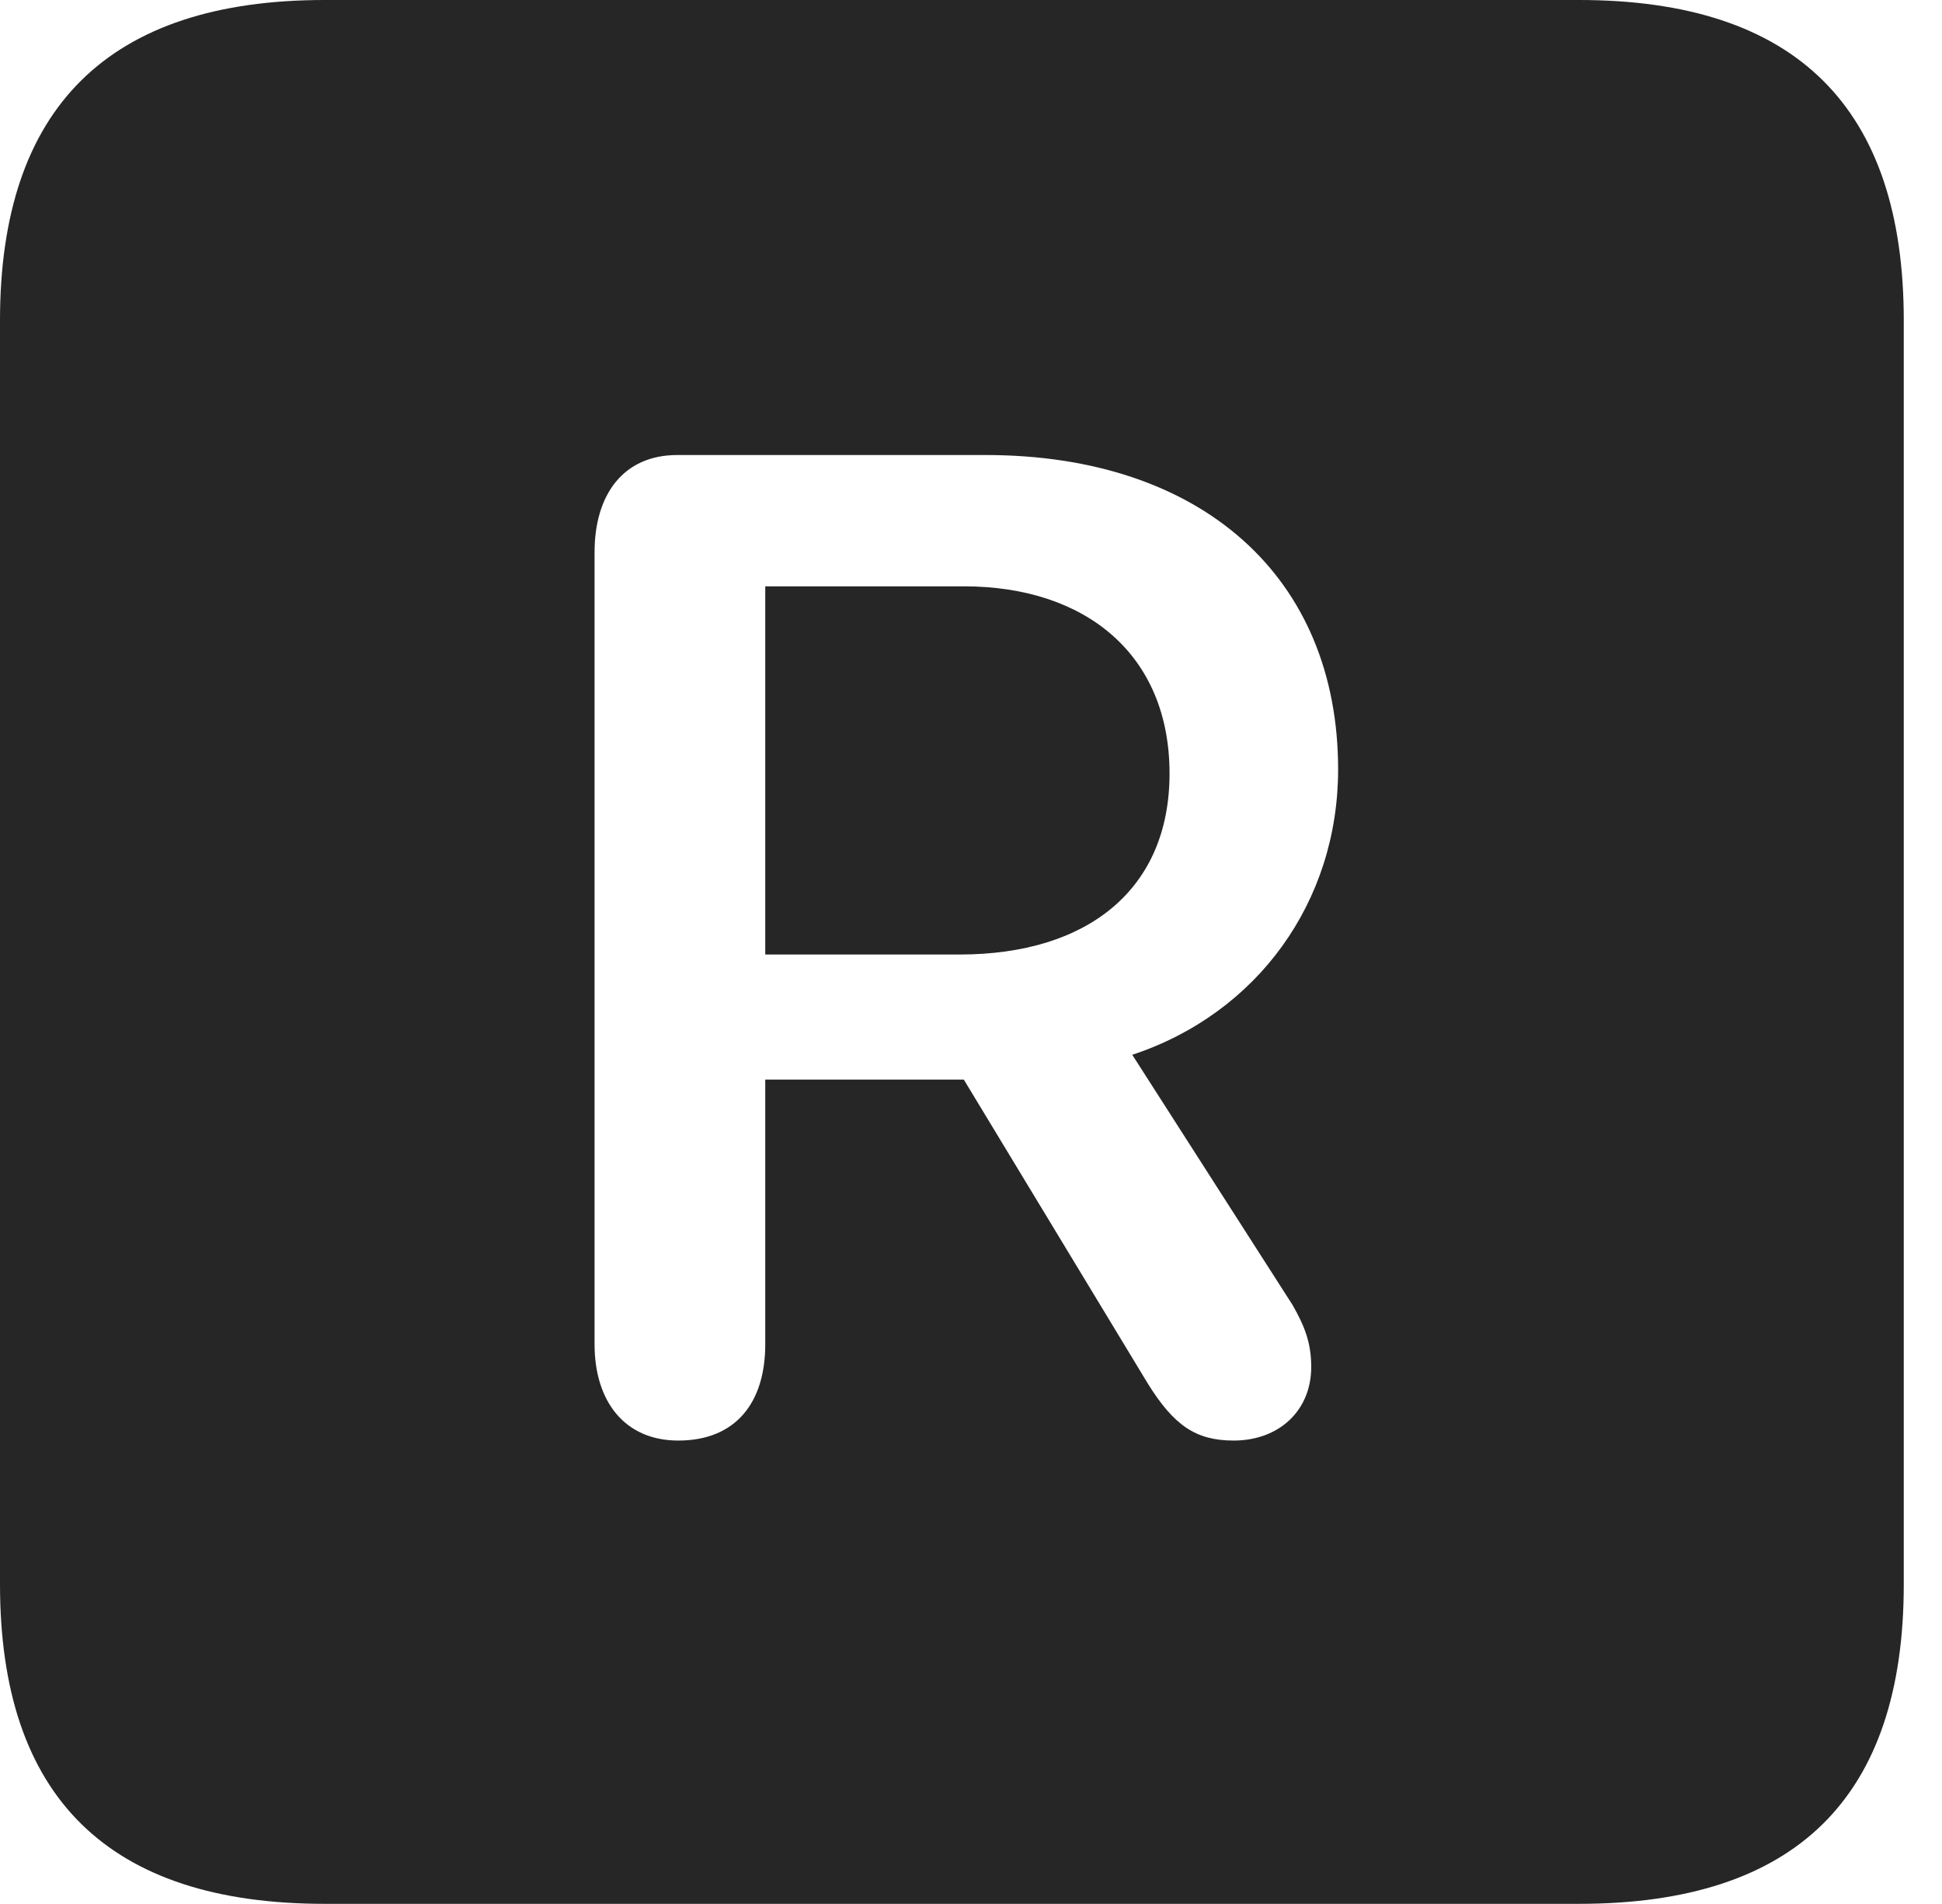 <?xml version="1.0" encoding="UTF-8"?>
<!--Generator: Apple Native CoreSVG 341-->
<!DOCTYPE svg
PUBLIC "-//W3C//DTD SVG 1.1//EN"
       "http://www.w3.org/Graphics/SVG/1.1/DTD/svg11.dtd">
<svg version="1.1" xmlns="http://www.w3.org/2000/svg" xmlns:xlink="http://www.w3.org/1999/xlink" viewBox="0 0 18.34 17.979">
 <g>
  <rect height="17.979" opacity="0" width="18.34" x="0" y="0"/>
  <path d="M17.979 3.027L17.979 14.961C17.979 16.973 16.963 17.979 14.912 17.979L3.066 17.979C1.025 17.979 0 16.973 0 14.961L0 3.027C0 1.016 1.025 0 3.066 0L14.912 0C16.963 0 17.979 1.016 17.979 3.027ZM6.396 4.297C5.889 4.297 5.615 4.668 5.615 5.215L5.615 12.695C5.615 13.232 5.898 13.604 6.406 13.604C6.943 13.604 7.227 13.252 7.227 12.695L7.227 10.195L9.102 10.195L10.84 13.066C11.084 13.457 11.289 13.604 11.65 13.604C12.08 13.604 12.383 13.32 12.383 12.91C12.383 12.685 12.324 12.529 12.207 12.324L10.693 9.961C11.875 9.57 12.637 8.516 12.637 7.266C12.637 5.449 11.348 4.297 9.307 4.297ZM11.045 7.305C11.045 8.398 10.273 9.014 9.062 9.014L7.227 9.014L7.227 5.537L9.102 5.537C10.254 5.537 11.045 6.182 11.045 7.305Z" fill="black" fill-opacity="0.85"/>
 </g>
</svg>
